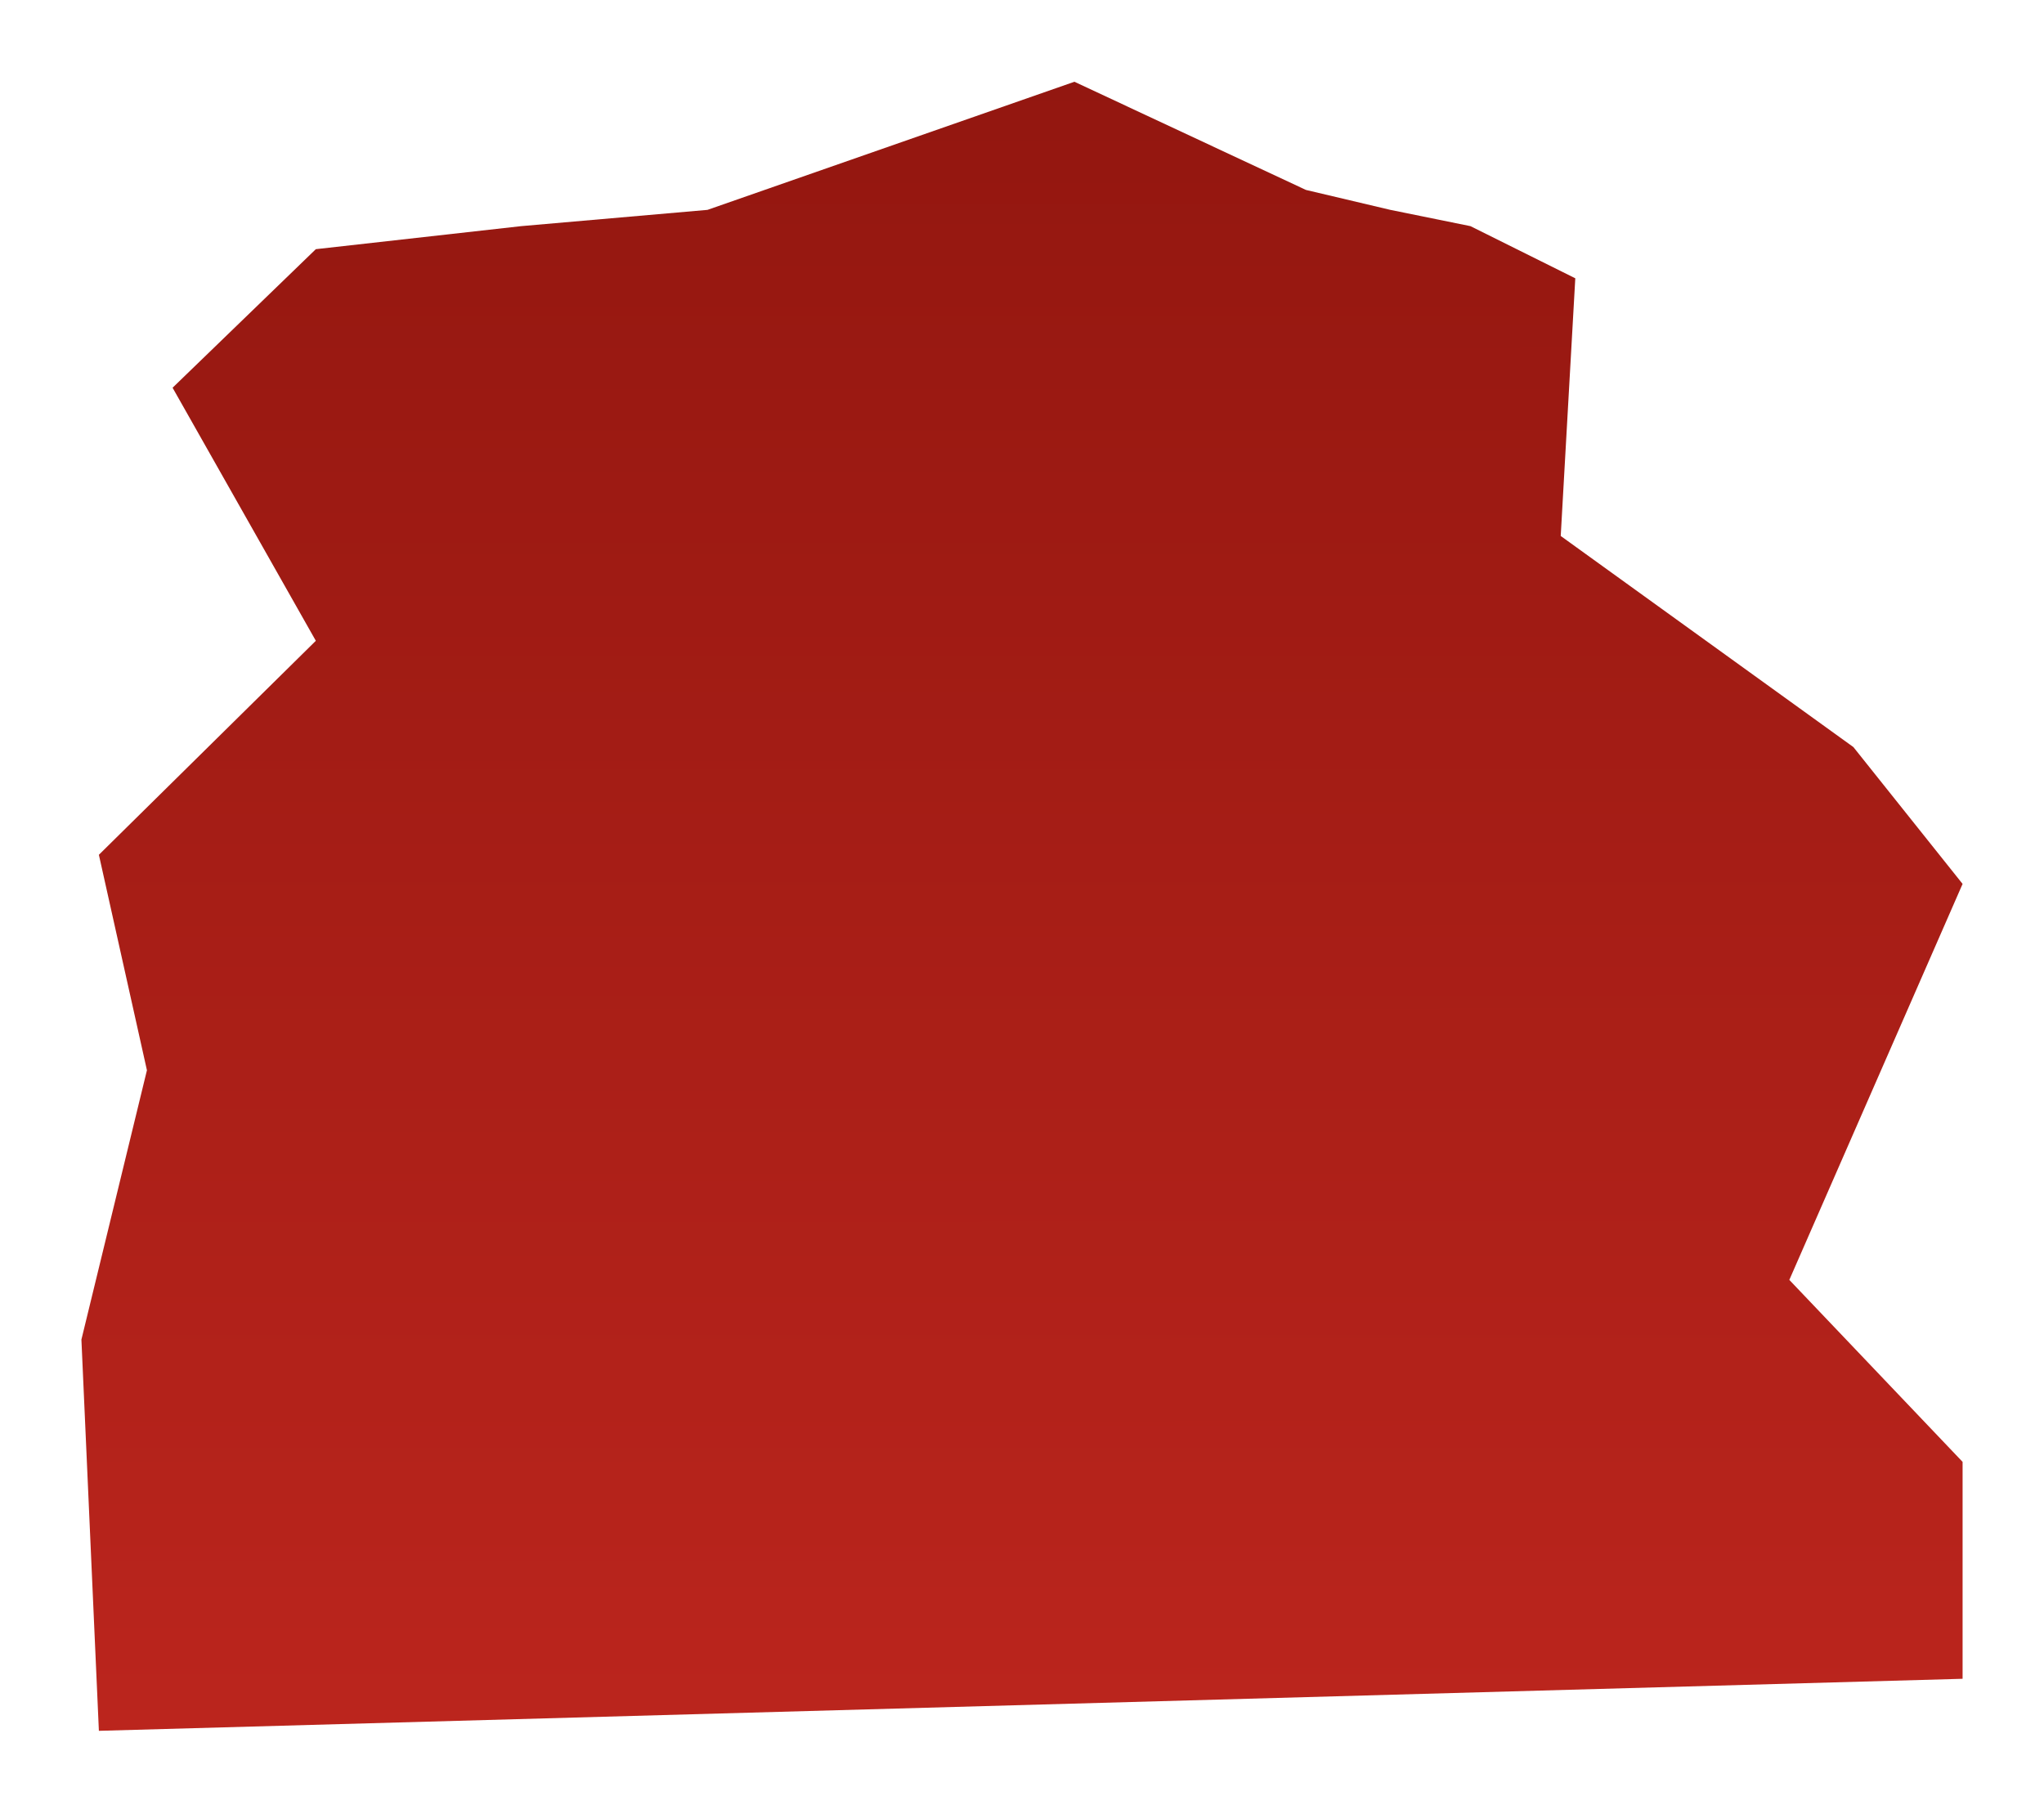 <svg width="703" height="624" viewBox="0 0 703 624" fill="none" xmlns="http://www.w3.org/2000/svg">
<g filter="url(#filter0_f_10_21258)">
<path d="M675 572.464V577.472L34.009 595.372L28 460.792L50.535 368.149L34.009 294.034L108.625 220.42L59.356 133.372L108.625 85.712L179.234 77.79L243.333 72.191L369.528 28.123L449.151 65.331L478.196 72.191L505.738 77.79L541.794 95.728L536.786 184.365L637.442 256.977L675 304.049L615.408 440.26L675 502.857V572.464Z" fill="url(#paint0_linear_10_21258)"/>
</g>
<defs>
<filter id="filter0_f_10_21258" x="0" y="0.123" width="703" height="623.249" filterUnits="userSpaceOnUse" color-interpolation-filters="sRGB">
<feFlood flood-opacity="0" result="BackgroundImageFix"/>
<feBlend mode="normal" in="SourceGraphic" in2="BackgroundImageFix" result="shape"/>
<feGaussianBlur stdDeviation="14" result="effect1_foregroundBlur_10_21258"/>
</filter>
<linearGradient id="paint0_linear_10_21258" x1="351.275" y1="-455.437" x2="351.5" y2="595.372" gradientUnits="userSpaceOnUse">
<stop stop-color="#710A04"/>
<stop offset="1" stop-color="#BB251D"/>
</linearGradient>
</defs>
</svg>
